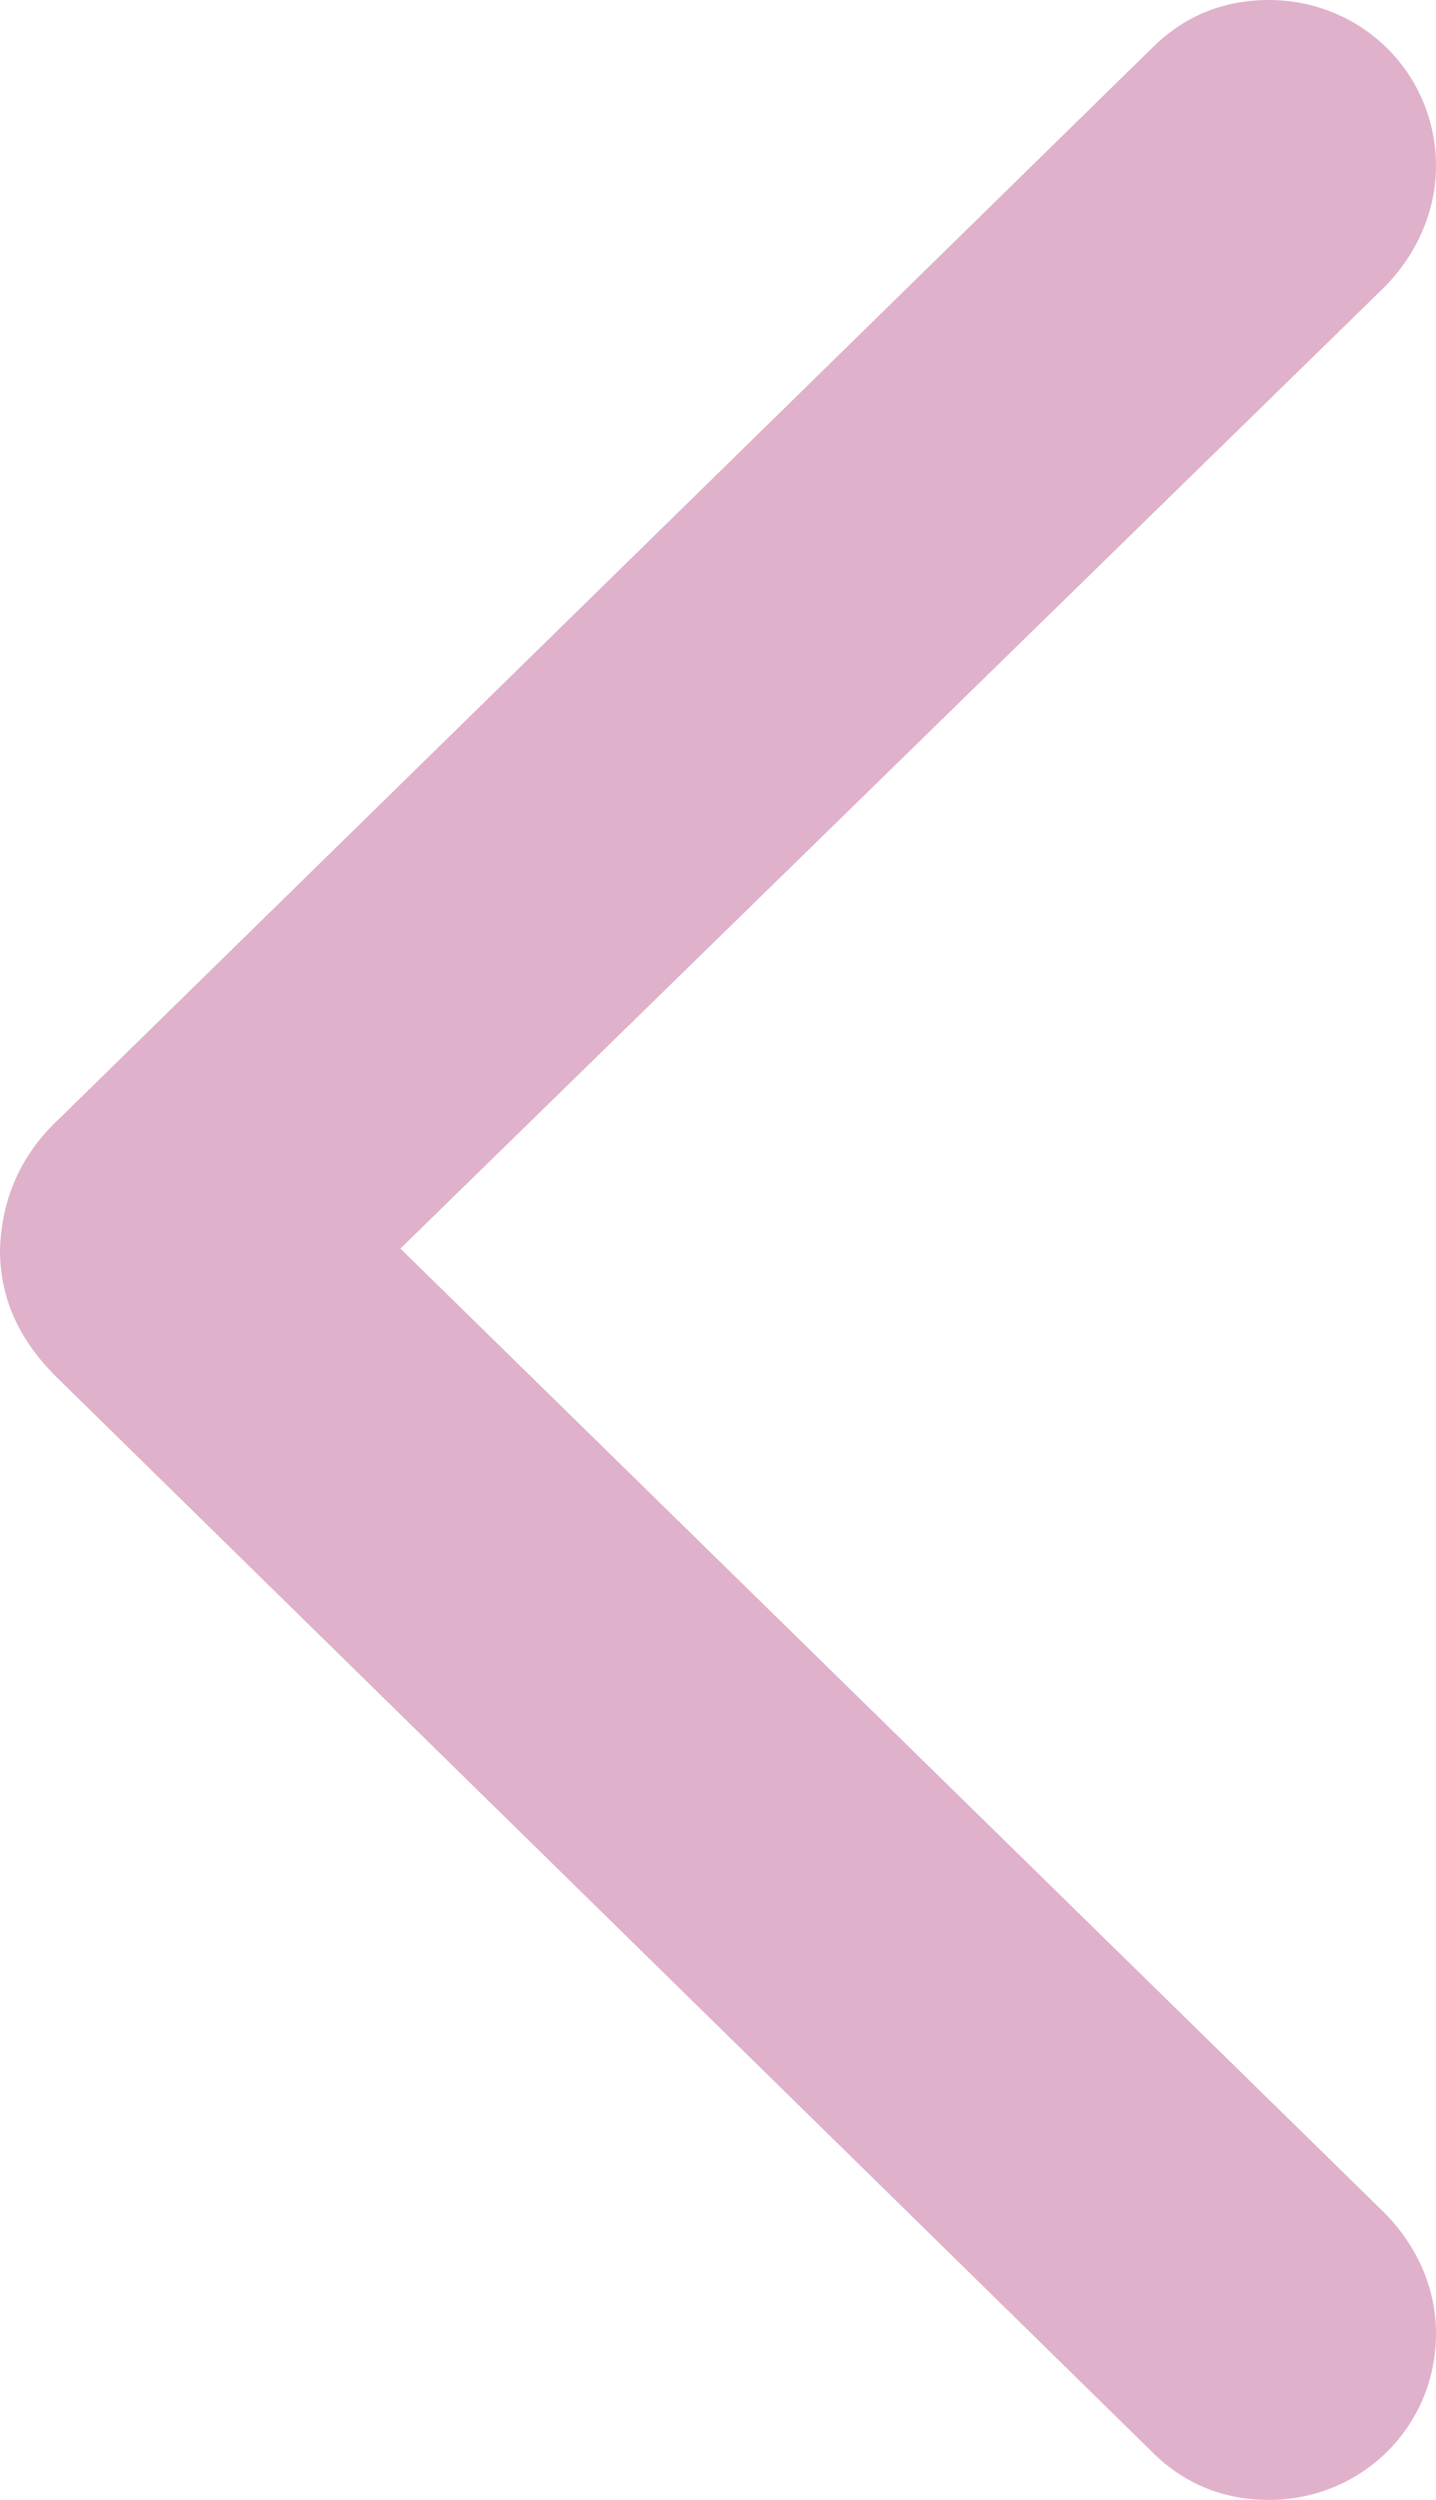<svg width="27" height="47" viewBox="0 0 27 47" fill="none" xmlns="http://www.w3.org/2000/svg">
<path d="M21.663 46.099C22.245 46.682 22.984 47 23.856 47C25.6 47 27 45.622 27 43.874C27 42.999 26.63 42.205 26.023 41.595L7.529 23.474L26.023 5.405C26.63 4.795 27 3.974 27 3.126C27 1.378 25.6 0 23.856 0C22.984 0 22.245 0.318 21.663 0.901L1.11 21.036C0.37 21.725 0.026 22.573 0 23.5C0 24.427 0.37 25.222 1.11 25.937L21.663 46.099Z" fill="#E0B1CB"/>
</svg>
